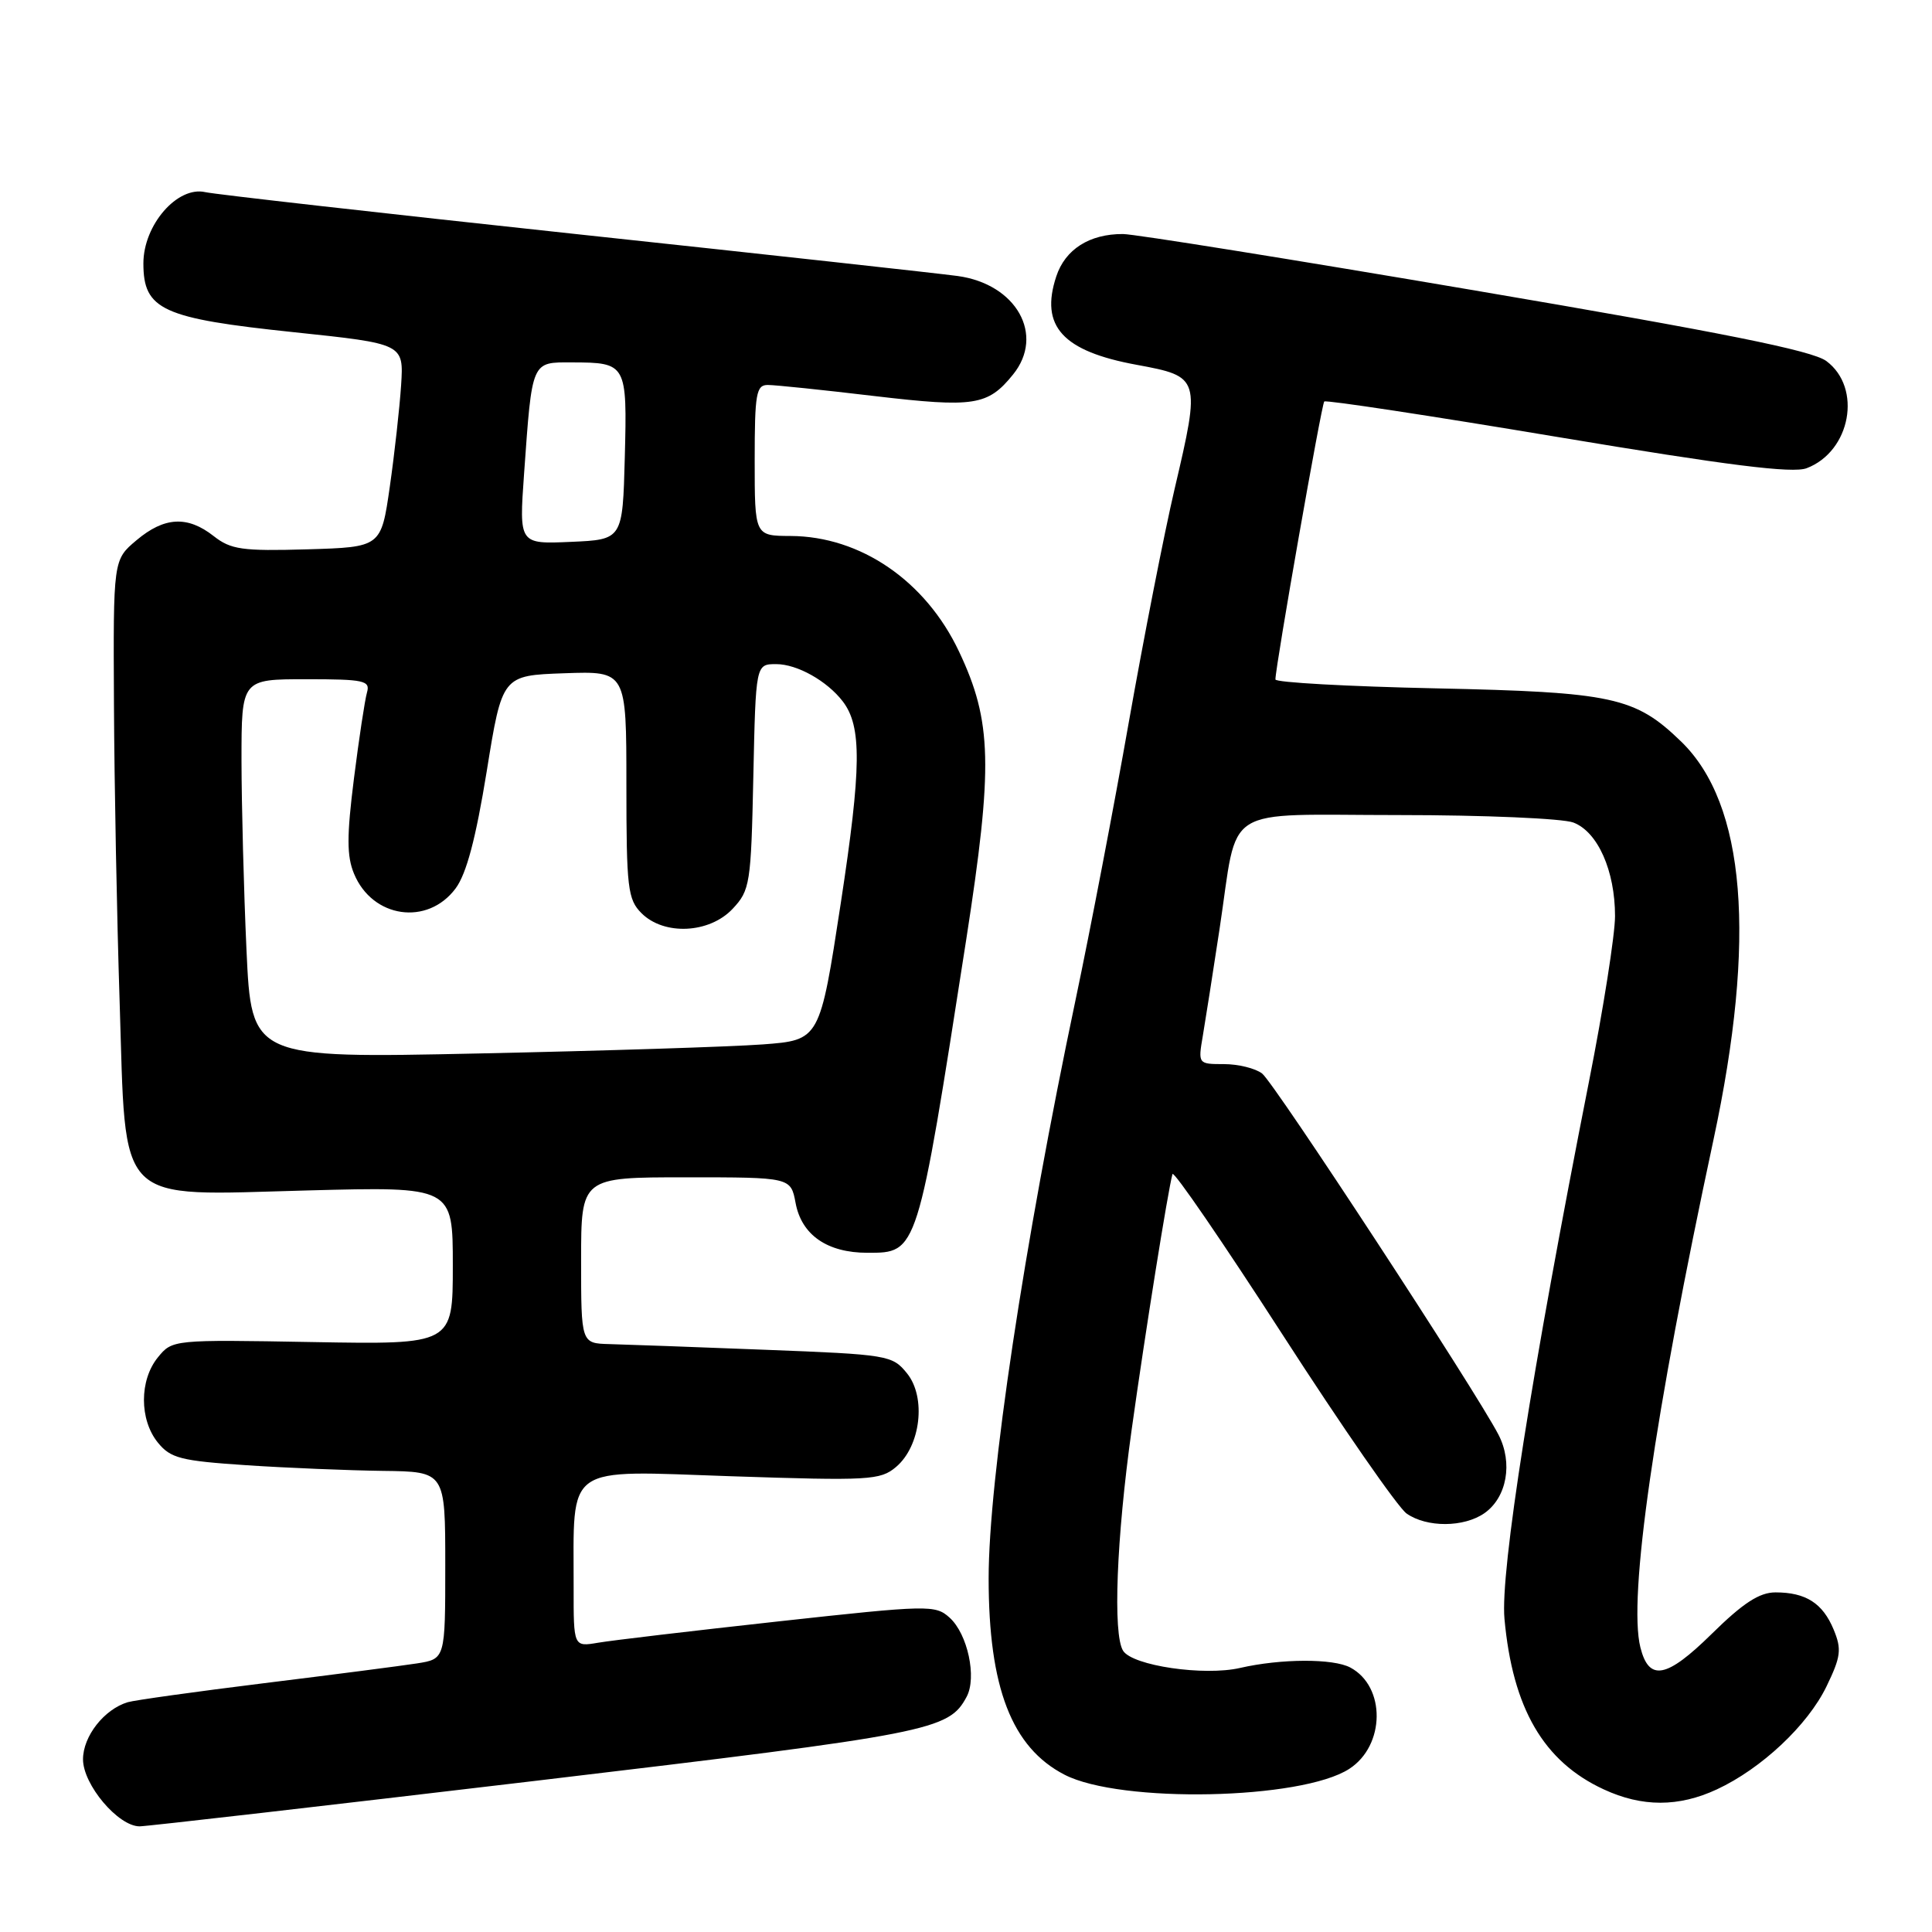 <?xml version="1.0" encoding="UTF-8" standalone="no"?>
<!DOCTYPE svg PUBLIC "-//W3C//DTD SVG 1.1//EN" "http://www.w3.org/Graphics/SVG/1.1/DTD/svg11.dtd" >
<svg xmlns="http://www.w3.org/2000/svg" xmlns:xlink="http://www.w3.org/1999/xlink" version="1.1" viewBox="0 0 256 256">
 <g >
 <path fill="currentColor"
d=" M 71.21 235.94 C 123.44 229.73 125.70 229.29 128.08 224.84 C 129.46 222.28 128.22 216.51 125.83 214.35 C 123.94 212.64 123.04 212.66 103.18 214.84 C 91.81 216.09 81.04 217.36 79.25 217.67 C 76.00 218.22 76.00 218.22 76.01 210.36 C 76.03 193.80 74.55 194.85 96.89 195.61 C 115.19 196.22 116.65 196.14 118.73 194.38 C 122.00 191.62 122.76 185.15 120.18 181.97 C 118.24 179.57 117.68 179.48 101.34 178.85 C 92.08 178.49 82.81 178.15 80.75 178.10 C 77.00 178.00 77.00 178.00 77.00 167.00 C 77.00 156.00 77.00 156.00 90.89 156.00 C 104.78 156.00 104.78 156.00 105.42 159.40 C 106.21 163.64 109.61 166.00 114.94 166.00 C 121.61 166.00 121.53 166.25 128.03 124.50 C 131.60 101.49 131.46 95.59 127.07 86.32 C 122.66 76.98 114.03 71.06 104.75 71.02 C 100.00 71.00 100.00 71.00 100.00 61.00 C 100.00 52.14 100.20 51.00 101.75 51.01 C 102.71 51.01 109.07 51.67 115.88 52.48 C 129.09 54.03 130.89 53.76 134.23 49.63 C 138.48 44.39 134.68 37.63 126.88 36.57 C 124.47 36.24 101.58 33.72 76.00 30.98 C 50.42 28.23 28.47 25.75 27.20 25.46 C 23.51 24.62 19.00 29.80 19.00 34.90 C 19.00 41.05 21.48 42.19 38.95 44.02 C 53.50 45.55 53.50 45.55 53.15 51.03 C 52.95 54.04 52.28 60.10 51.65 64.50 C 50.50 72.50 50.50 72.50 40.70 72.79 C 32.10 73.04 30.59 72.82 28.32 71.04 C 24.85 68.31 21.78 68.47 18.08 71.59 C 15.00 74.18 15.00 74.18 15.10 93.34 C 15.15 103.88 15.49 121.58 15.85 132.67 C 16.73 160.11 15.04 158.41 40.75 157.74 C 60.00 157.23 60.00 157.23 60.00 167.70 C 60.00 178.16 60.00 178.16 41.42 177.83 C 22.92 177.50 22.83 177.51 20.92 179.86 C 18.46 182.88 18.46 188.11 20.91 191.14 C 22.60 193.23 23.95 193.57 32.66 194.15 C 38.07 194.51 46.21 194.84 50.75 194.90 C 59.00 195.00 59.00 195.00 59.00 207.41 C 59.00 219.82 59.00 219.82 55.25 220.41 C 53.19 220.73 44.08 221.91 35.00 223.03 C 25.93 224.15 17.79 225.29 16.93 225.55 C 13.80 226.49 11.00 230.06 11.00 233.12 C 11.00 236.48 15.66 242.00 18.50 242.00 C 19.41 242.00 43.13 239.27 71.21 235.94 Z  M 227.50 237.10 C 233.41 234.35 239.53 228.60 242.02 223.46 C 243.93 219.52 244.05 218.54 242.97 215.93 C 241.52 212.43 239.28 211.00 235.26 211.00 C 233.13 211.00 230.96 212.41 226.80 216.51 C 220.82 222.39 218.50 222.83 217.36 218.29 C 215.72 211.75 219.18 187.70 227.05 151.00 C 232.76 124.35 231.31 106.53 222.75 98.25 C 216.66 92.35 213.69 91.71 190.25 91.21 C 178.56 90.96 169.00 90.43 169.00 90.03 C 169.00 88.33 175.11 53.56 175.47 53.20 C 175.69 52.98 189.59 55.09 206.37 57.90 C 228.99 61.68 237.53 62.75 239.39 62.04 C 245.23 59.82 246.78 51.39 242.00 47.84 C 240.13 46.45 228.21 44.06 195.50 38.50 C 171.30 34.38 150.28 31.01 148.80 31.01 C 144.36 30.99 141.14 33.04 139.96 36.63 C 137.78 43.23 140.80 46.54 150.62 48.34 C 159.05 49.90 159.10 50.03 155.64 64.79 C 154.26 70.68 151.54 84.57 149.58 95.65 C 147.63 106.74 144.46 123.26 142.54 132.38 C 135.68 164.92 131.00 196.07 131.00 209.14 C 131.00 223.62 134.06 231.55 141.06 235.16 C 148.46 238.98 172.47 238.49 178.79 234.38 C 183.56 231.29 183.64 223.48 178.93 220.96 C 176.65 219.74 169.73 219.77 164.32 221.01 C 159.56 222.11 150.08 220.72 148.82 218.74 C 147.44 216.58 147.94 203.84 149.95 189.44 C 151.75 176.53 154.76 157.73 155.36 155.57 C 155.50 155.06 162.07 164.65 169.96 176.87 C 177.85 189.10 185.24 199.75 186.38 200.55 C 189.06 202.43 193.98 202.40 196.70 200.50 C 199.67 198.41 200.49 193.85 198.56 190.11 C 195.54 184.28 168.85 143.49 167.24 142.25 C 166.35 141.56 164.07 141.00 162.18 141.00 C 158.76 141.00 158.74 140.98 159.38 137.25 C 159.73 135.19 160.73 128.81 161.60 123.08 C 164.14 106.33 161.51 108.00 185.41 108.00 C 196.66 108.00 207.05 108.45 208.48 108.99 C 211.71 110.22 214.00 115.37 214.00 121.39 C 214.00 123.84 212.45 133.70 210.55 143.30 C 202.94 181.86 198.78 208.29 199.35 214.50 C 200.43 226.36 204.53 233.42 212.50 237.10 C 217.58 239.46 222.43 239.46 227.50 237.10 Z  M 32.66 125.86 C 32.30 117.96 32.01 106.66 32.00 100.75 C 32.00 90.00 32.00 90.00 40.57 90.00 C 48.25 90.00 49.08 90.18 48.63 91.75 C 48.35 92.71 47.57 97.84 46.90 103.16 C 45.94 110.77 45.94 113.44 46.91 115.77 C 49.34 121.66 56.65 122.72 60.37 117.72 C 61.81 115.79 63.05 111.09 64.49 102.22 C 66.54 89.50 66.54 89.50 74.77 89.21 C 83.00 88.92 83.00 88.92 83.00 103.96 C 83.00 117.67 83.18 119.18 85.00 121.00 C 87.99 123.99 94.00 123.70 97.08 120.42 C 99.38 117.97 99.52 117.12 99.82 102.92 C 100.14 88.00 100.14 88.00 102.85 88.00 C 105.63 88.00 109.60 90.23 111.68 92.95 C 114.21 96.27 114.15 101.72 111.41 119.66 C 108.63 137.82 108.63 137.82 101.07 138.39 C 96.90 138.70 79.96 139.24 63.41 139.59 C 33.32 140.23 33.32 140.23 32.66 125.86 Z  M 69.44 62.80 C 70.52 47.68 70.38 48.00 75.83 48.02 C 83.02 48.04 83.11 48.20 82.79 60.58 C 82.50 71.50 82.50 71.50 75.64 71.80 C 68.78 72.10 68.78 72.10 69.44 62.80 Z "/>
</g>
</svg>
